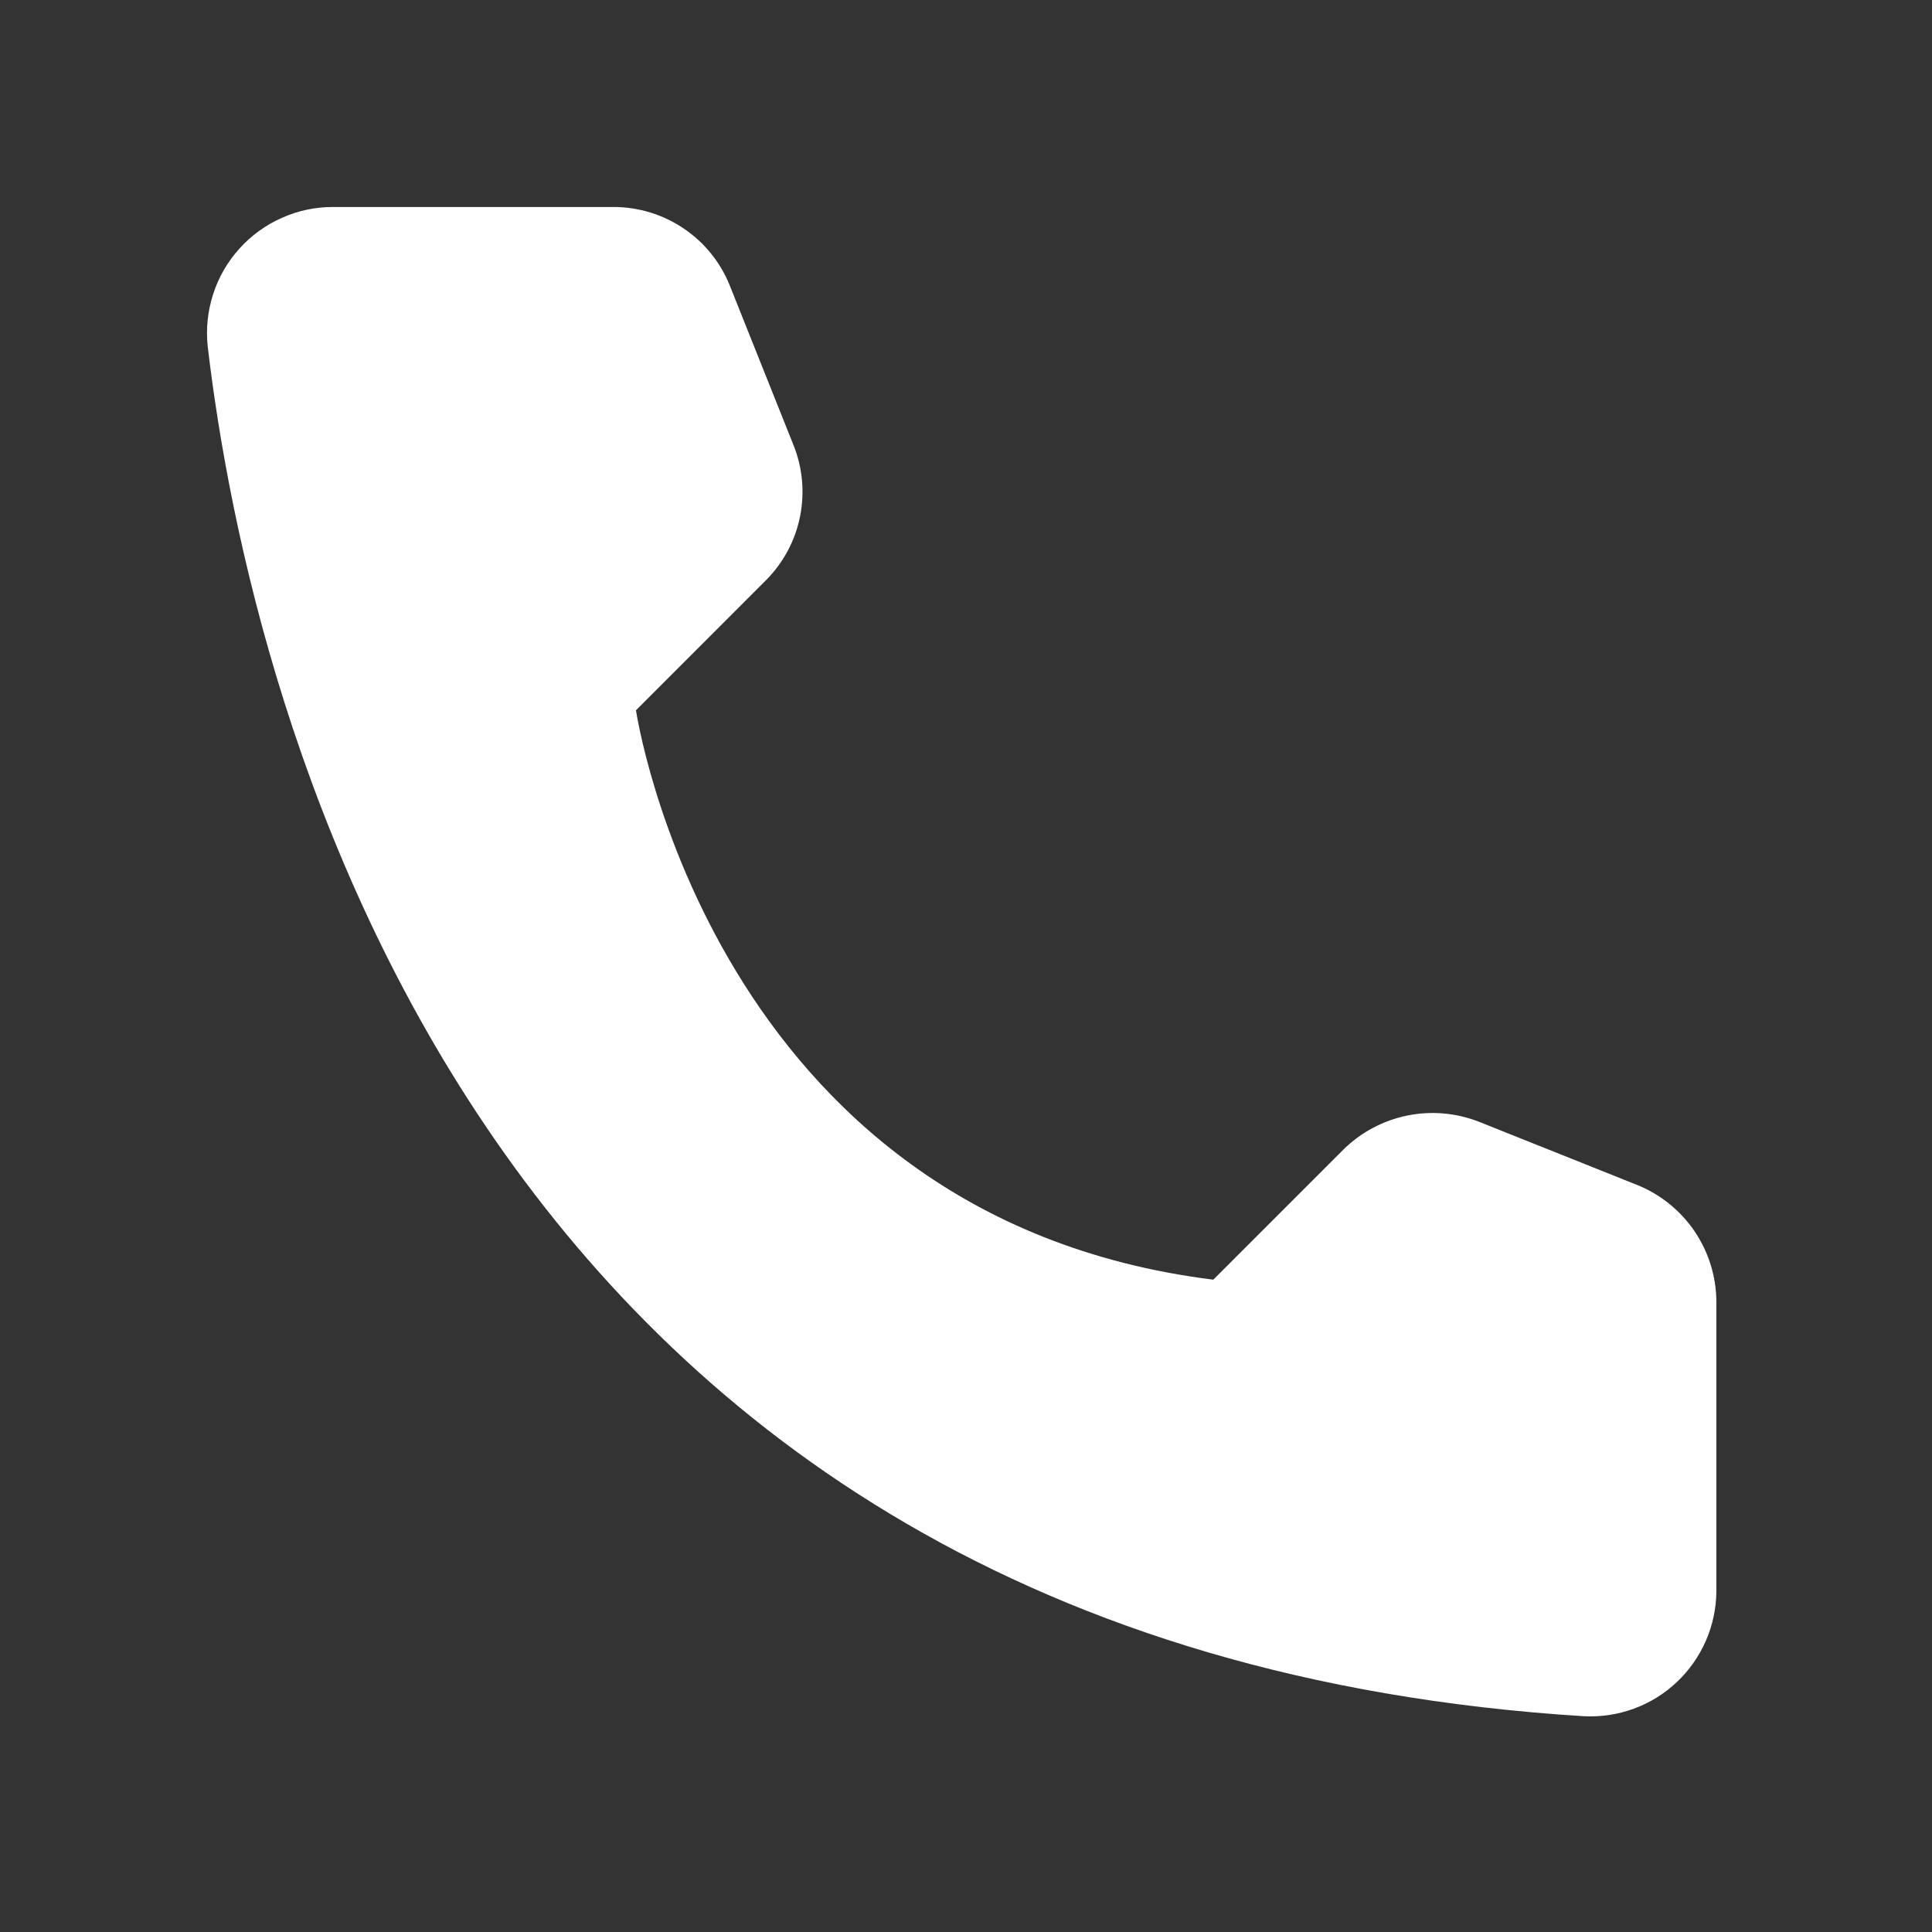 <svg width="28" height="28" viewBox="0 0 28 28" fill="none" xmlns="http://www.w3.org/2000/svg">
<rect x="0" y="0" width="28" height="28" fill="#333333" stroke="none"/>
<path d="M17.584 18.546L19.468 16.662C19.722 16.411 20.043 16.24 20.392 16.168C20.741 16.096 21.104 16.128 21.436 16.258L23.731 17.175C24.067 17.311 24.354 17.544 24.558 17.843C24.761 18.143 24.872 18.496 24.875 18.858V23.064C24.873 23.31 24.821 23.554 24.723 23.779C24.624 24.005 24.481 24.209 24.302 24.378C24.123 24.547 23.912 24.678 23.68 24.763C23.45 24.848 23.204 24.885 22.958 24.873C6.871 23.872 3.625 10.243 3.011 5.027C2.983 4.771 3.009 4.512 3.088 4.267C3.166 4.021 3.296 3.796 3.469 3.604C3.641 3.412 3.852 3.26 4.088 3.156C4.323 3.051 4.578 2.998 4.836 3H8.898C9.26 3.001 9.614 3.111 9.914 3.315C10.213 3.518 10.445 3.807 10.579 4.144L11.496 6.441C11.631 6.771 11.665 7.135 11.595 7.485C11.525 7.835 11.353 8.156 11.101 8.409L9.217 10.294C9.217 10.294 10.302 17.638 17.584 18.546Z" fill="white"/>
</svg>
